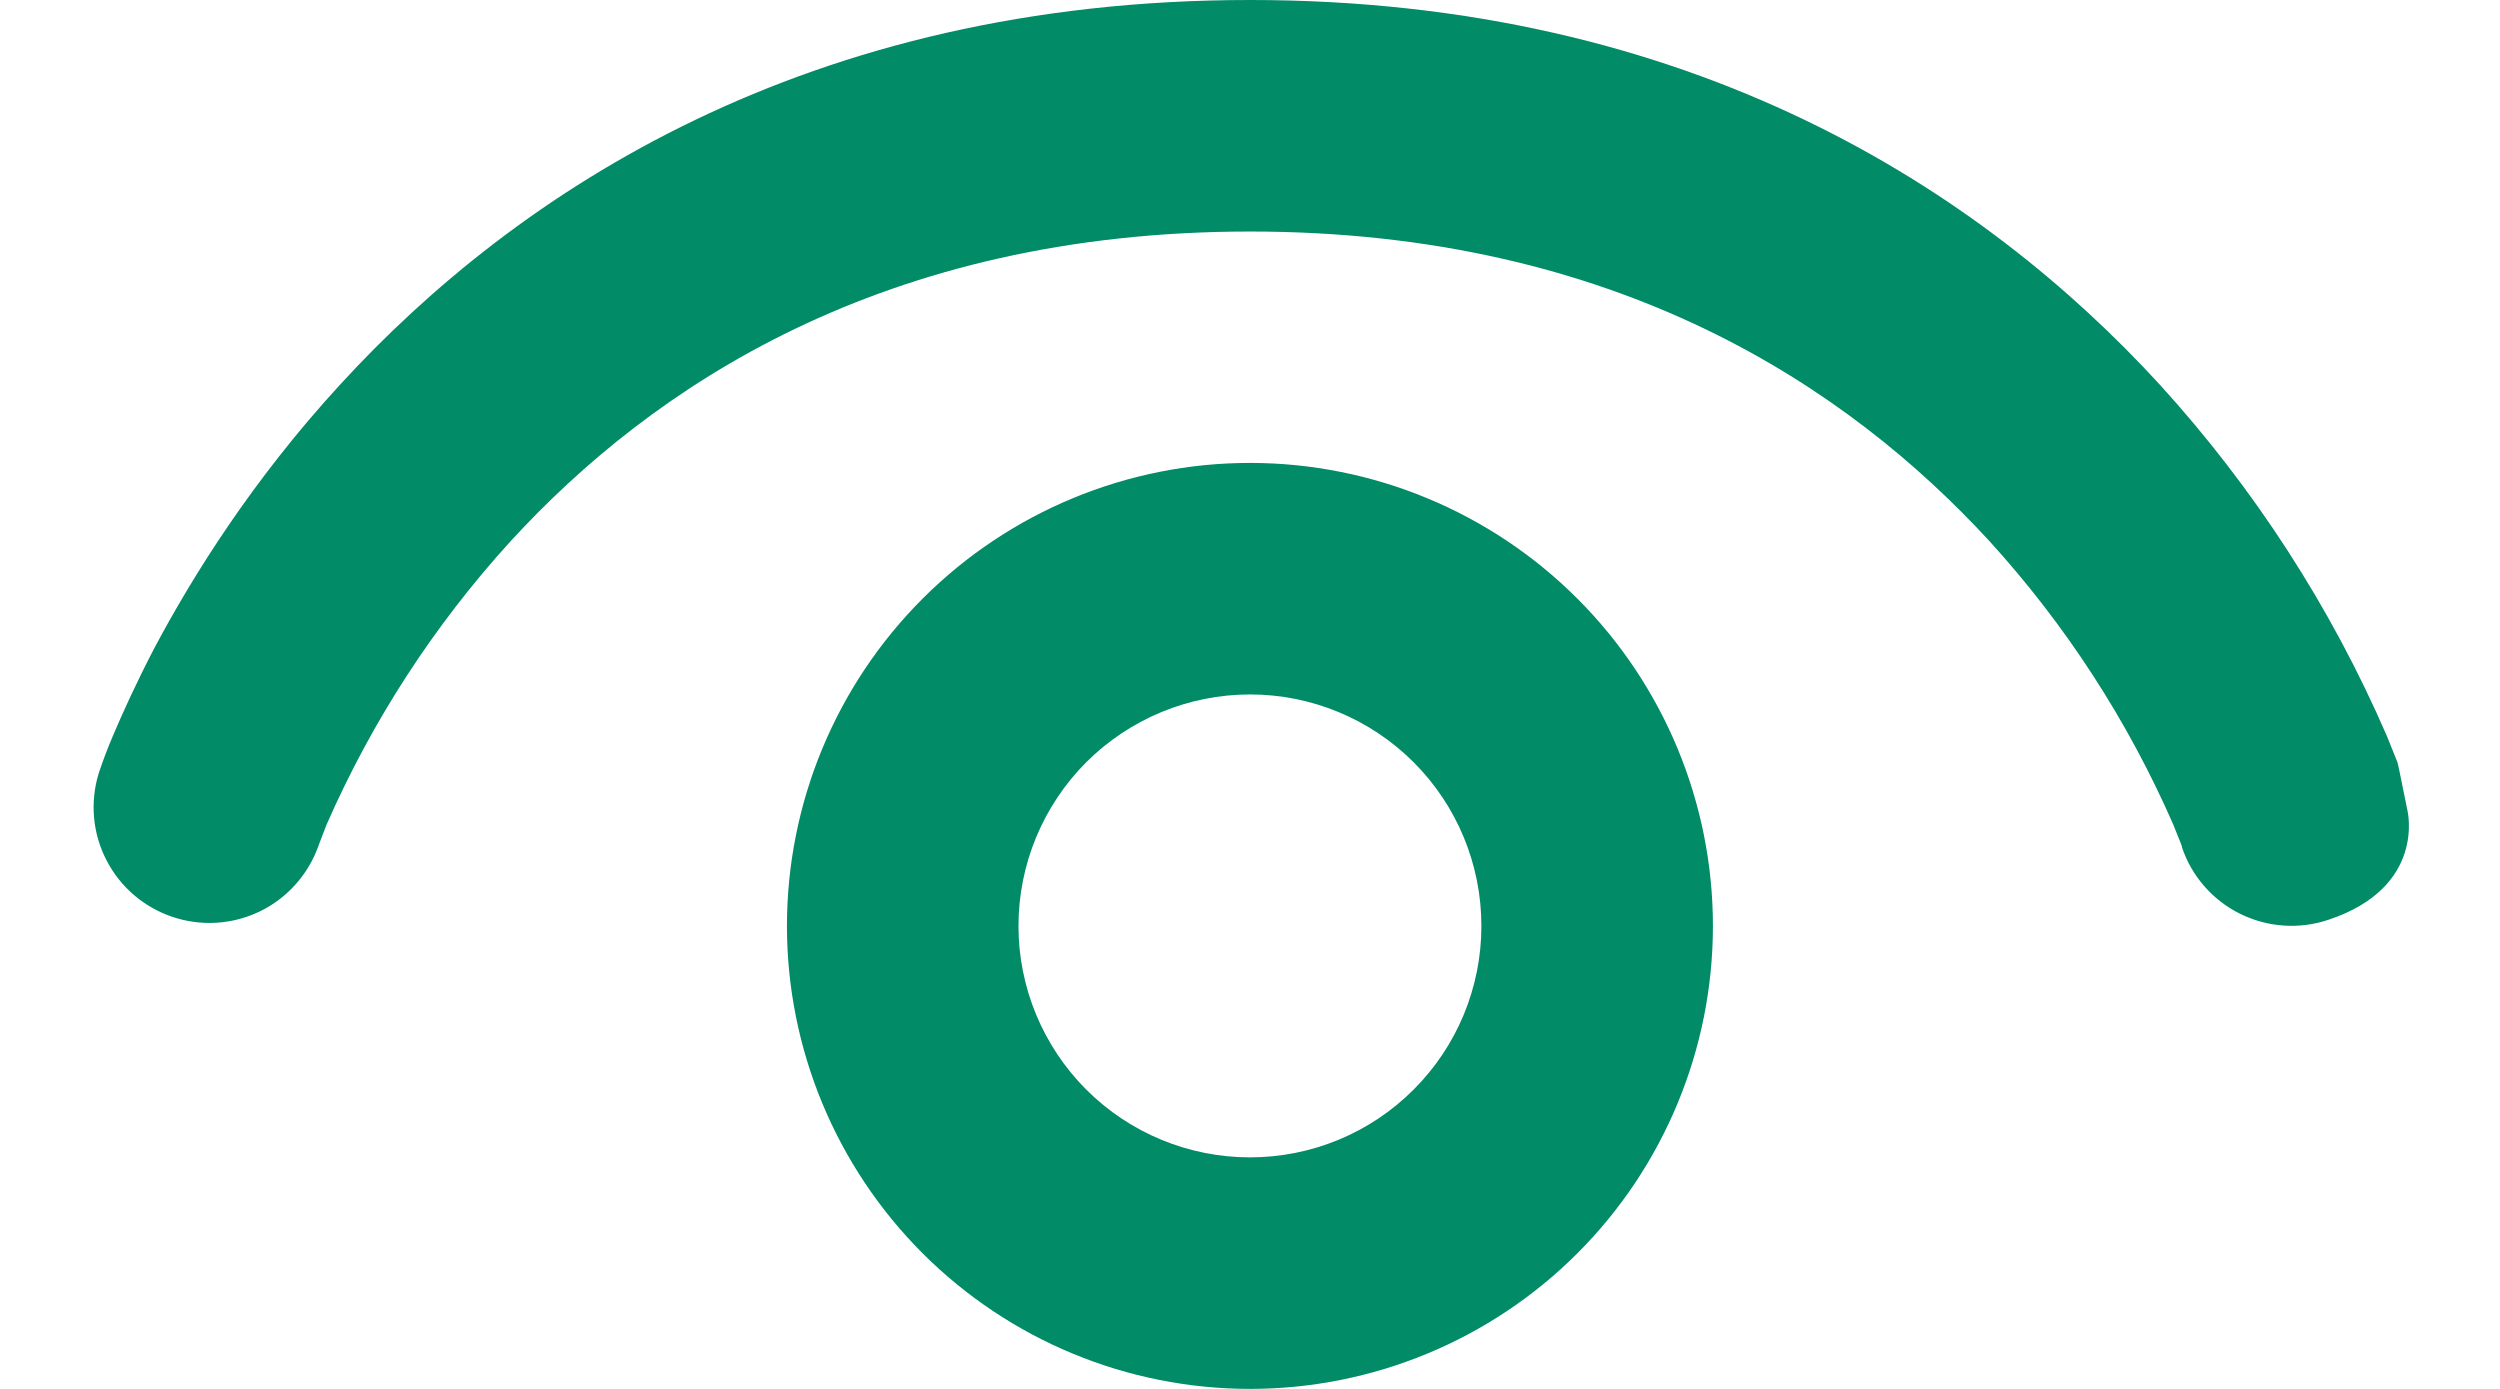 <svg width="18" height="10" viewBox="0 0 18 10" fill="none" xmlns="http://www.w3.org/2000/svg">
<path d="M2.29 6.098C2.215 6.302 2.064 6.469 1.869 6.563C1.673 6.657 1.449 6.671 1.243 6.602C1.037 6.533 0.866 6.387 0.767 6.194C0.667 6.002 0.647 5.778 0.71 5.57C0.74 5.479 0.775 5.387 0.813 5.298C0.88 5.14 0.978 4.922 1.113 4.663C1.388 4.147 1.816 3.458 2.448 2.77C3.723 1.378 5.811 0 9 0C12.188 0 14.276 1.378 15.551 2.77C16.231 3.517 16.783 4.371 17.185 5.298L17.261 5.487C17.266 5.5 17.283 5.587 17.3 5.67L17.333 5.833C17.333 5.833 17.473 6.388 16.763 6.623C16.554 6.693 16.326 6.677 16.128 6.579C15.931 6.481 15.78 6.309 15.71 6.1V6.095L15.7 6.068L15.648 5.938C15.321 5.19 14.873 4.499 14.323 3.895C13.306 2.79 11.645 1.667 9 1.667C6.355 1.667 4.693 2.788 3.676 3.897C3.126 4.501 2.679 5.19 2.351 5.938L2.301 6.068L2.29 6.098ZM9 3.333C8.116 3.333 7.268 3.685 6.643 4.31C6.018 4.935 5.666 5.783 5.666 6.667C5.666 7.551 6.018 8.399 6.643 9.024C7.268 9.649 8.116 10 9 10C9.884 10 10.732 9.649 11.357 9.024C11.982 8.399 12.333 7.551 12.333 6.667C12.333 5.783 11.982 4.935 11.357 4.31C10.732 3.685 9.884 3.333 9 3.333ZM7.333 6.667C7.333 6.225 7.509 5.801 7.821 5.488C8.134 5.176 8.558 5 9 5C9.442 5 9.866 5.176 10.178 5.488C10.491 5.801 10.666 6.225 10.666 6.667C10.666 7.109 10.491 7.533 10.178 7.845C9.866 8.158 9.442 8.333 9 8.333C8.558 8.333 8.134 8.158 7.821 7.845C7.509 7.533 7.333 7.109 7.333 6.667Z" fill="#018B67"/>
</svg>
